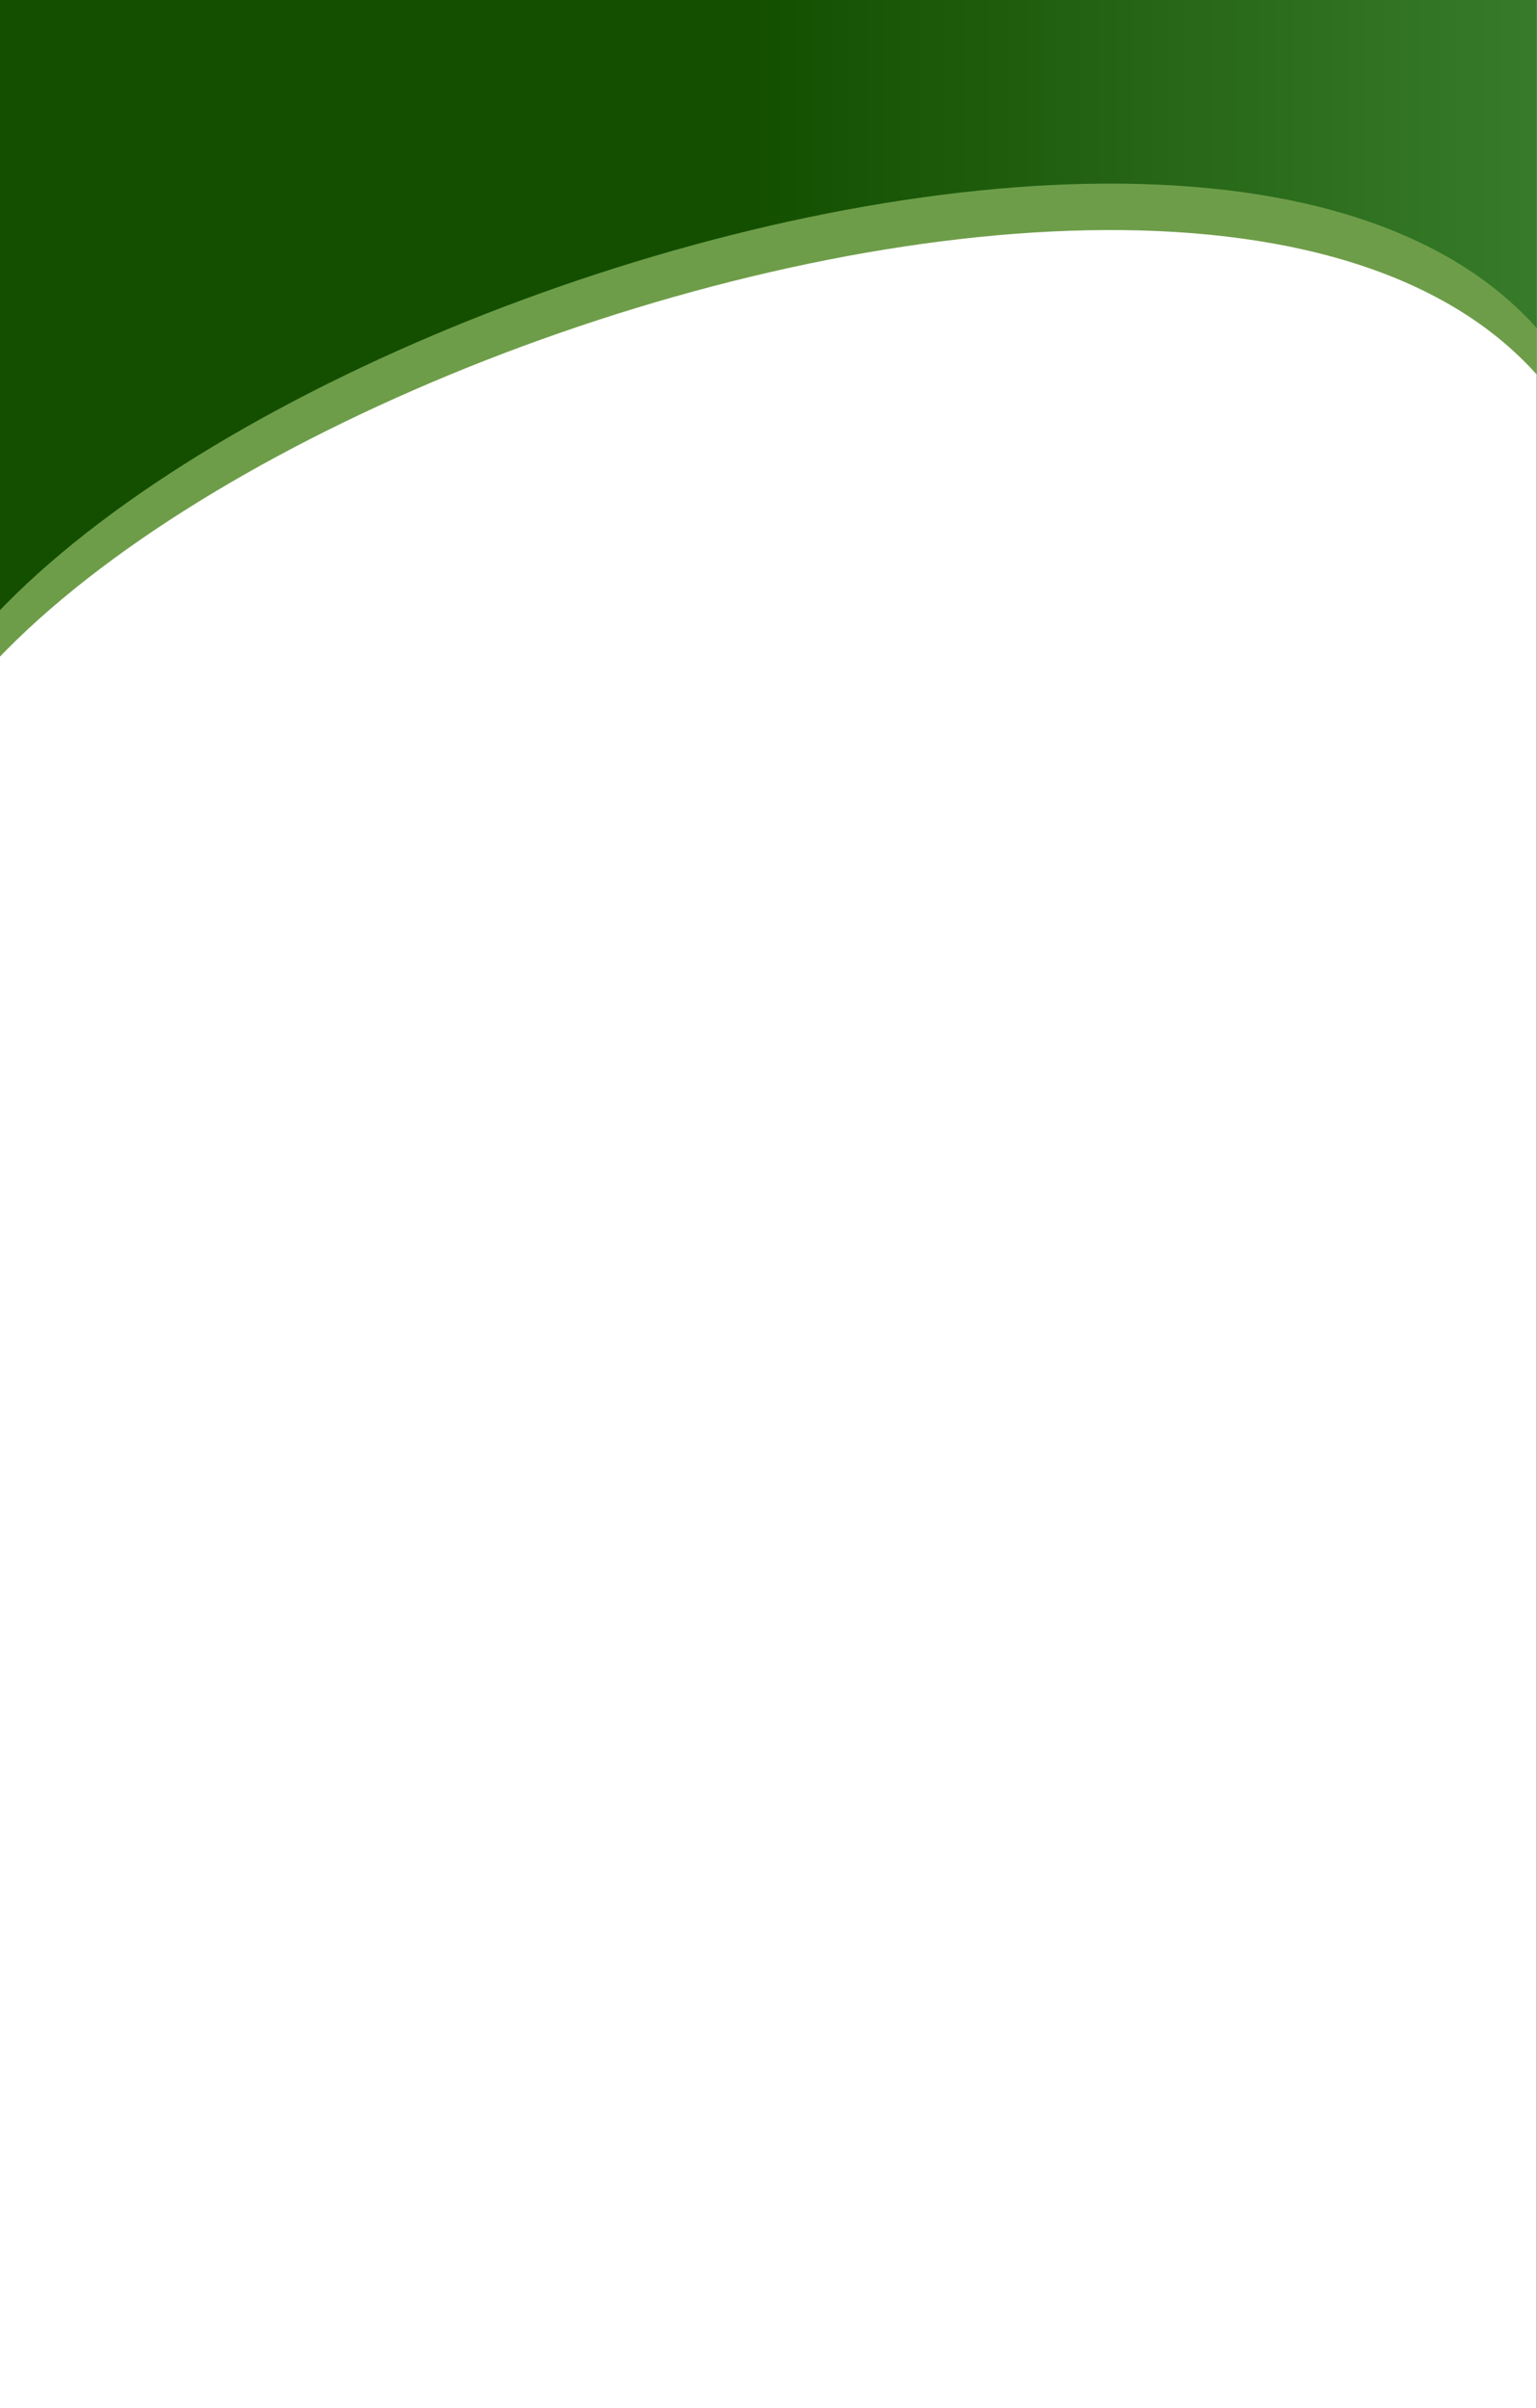 <svg width="5625" height="8812" viewBox="0 0 5625 8812" fill="none" xmlns="http://www.w3.org/2000/svg">
<rect x="0" y="0" width="5625" height="8812" fill="#333333" stroke="none"/>
<g clip-path="url(#clip0_12_277)">
<rect width="5624.11" height="8811.97" transform="translate(0 0.026)" fill="white"/>
<path d="M-401.624 3317.02C-409.609 3262.84 -411.06 3208.19 -406.373 3153.26L-509.248 -394.284L5902.06 -225.589C5902.06 -225.589 6434.01 4334.05 5902.06 1925.28C5387.29 -405.713 -265.903 1506.86 -406.373 3153.26L-401.624 3317.02Z" fill="#6E9D49"/>
<path d="M-401.624 3147.03C-409.609 3092.85 -411.06 3038.21 -406.373 2983.27L-509.248 -564.271L5902.06 -395.575C5902.06 -395.575 6434.01 4164.06 5902.06 1755.29C5387.29 -575.699 -265.903 1336.87 -406.373 2983.27L-401.624 3147.03Z" fill="url(#paint0_linear_12_277)"/>
</g>
<defs>
<linearGradient id="paint0_linear_12_277" x1="-509.248" y1="1291.38" x2="6138.48" y2="1291.38" gradientUnits="userSpaceOnUse">
<stop offset="0.49" stop-color="#144F00"/>
<stop offset="1" stop-color="#3D8332"/>
</linearGradient>
<clipPath id="clip0_12_277">
<rect width="5624.11" height="8811.97" fill="white" transform="translate(0 0.026)"/>
</clipPath>
</defs>
</svg>
